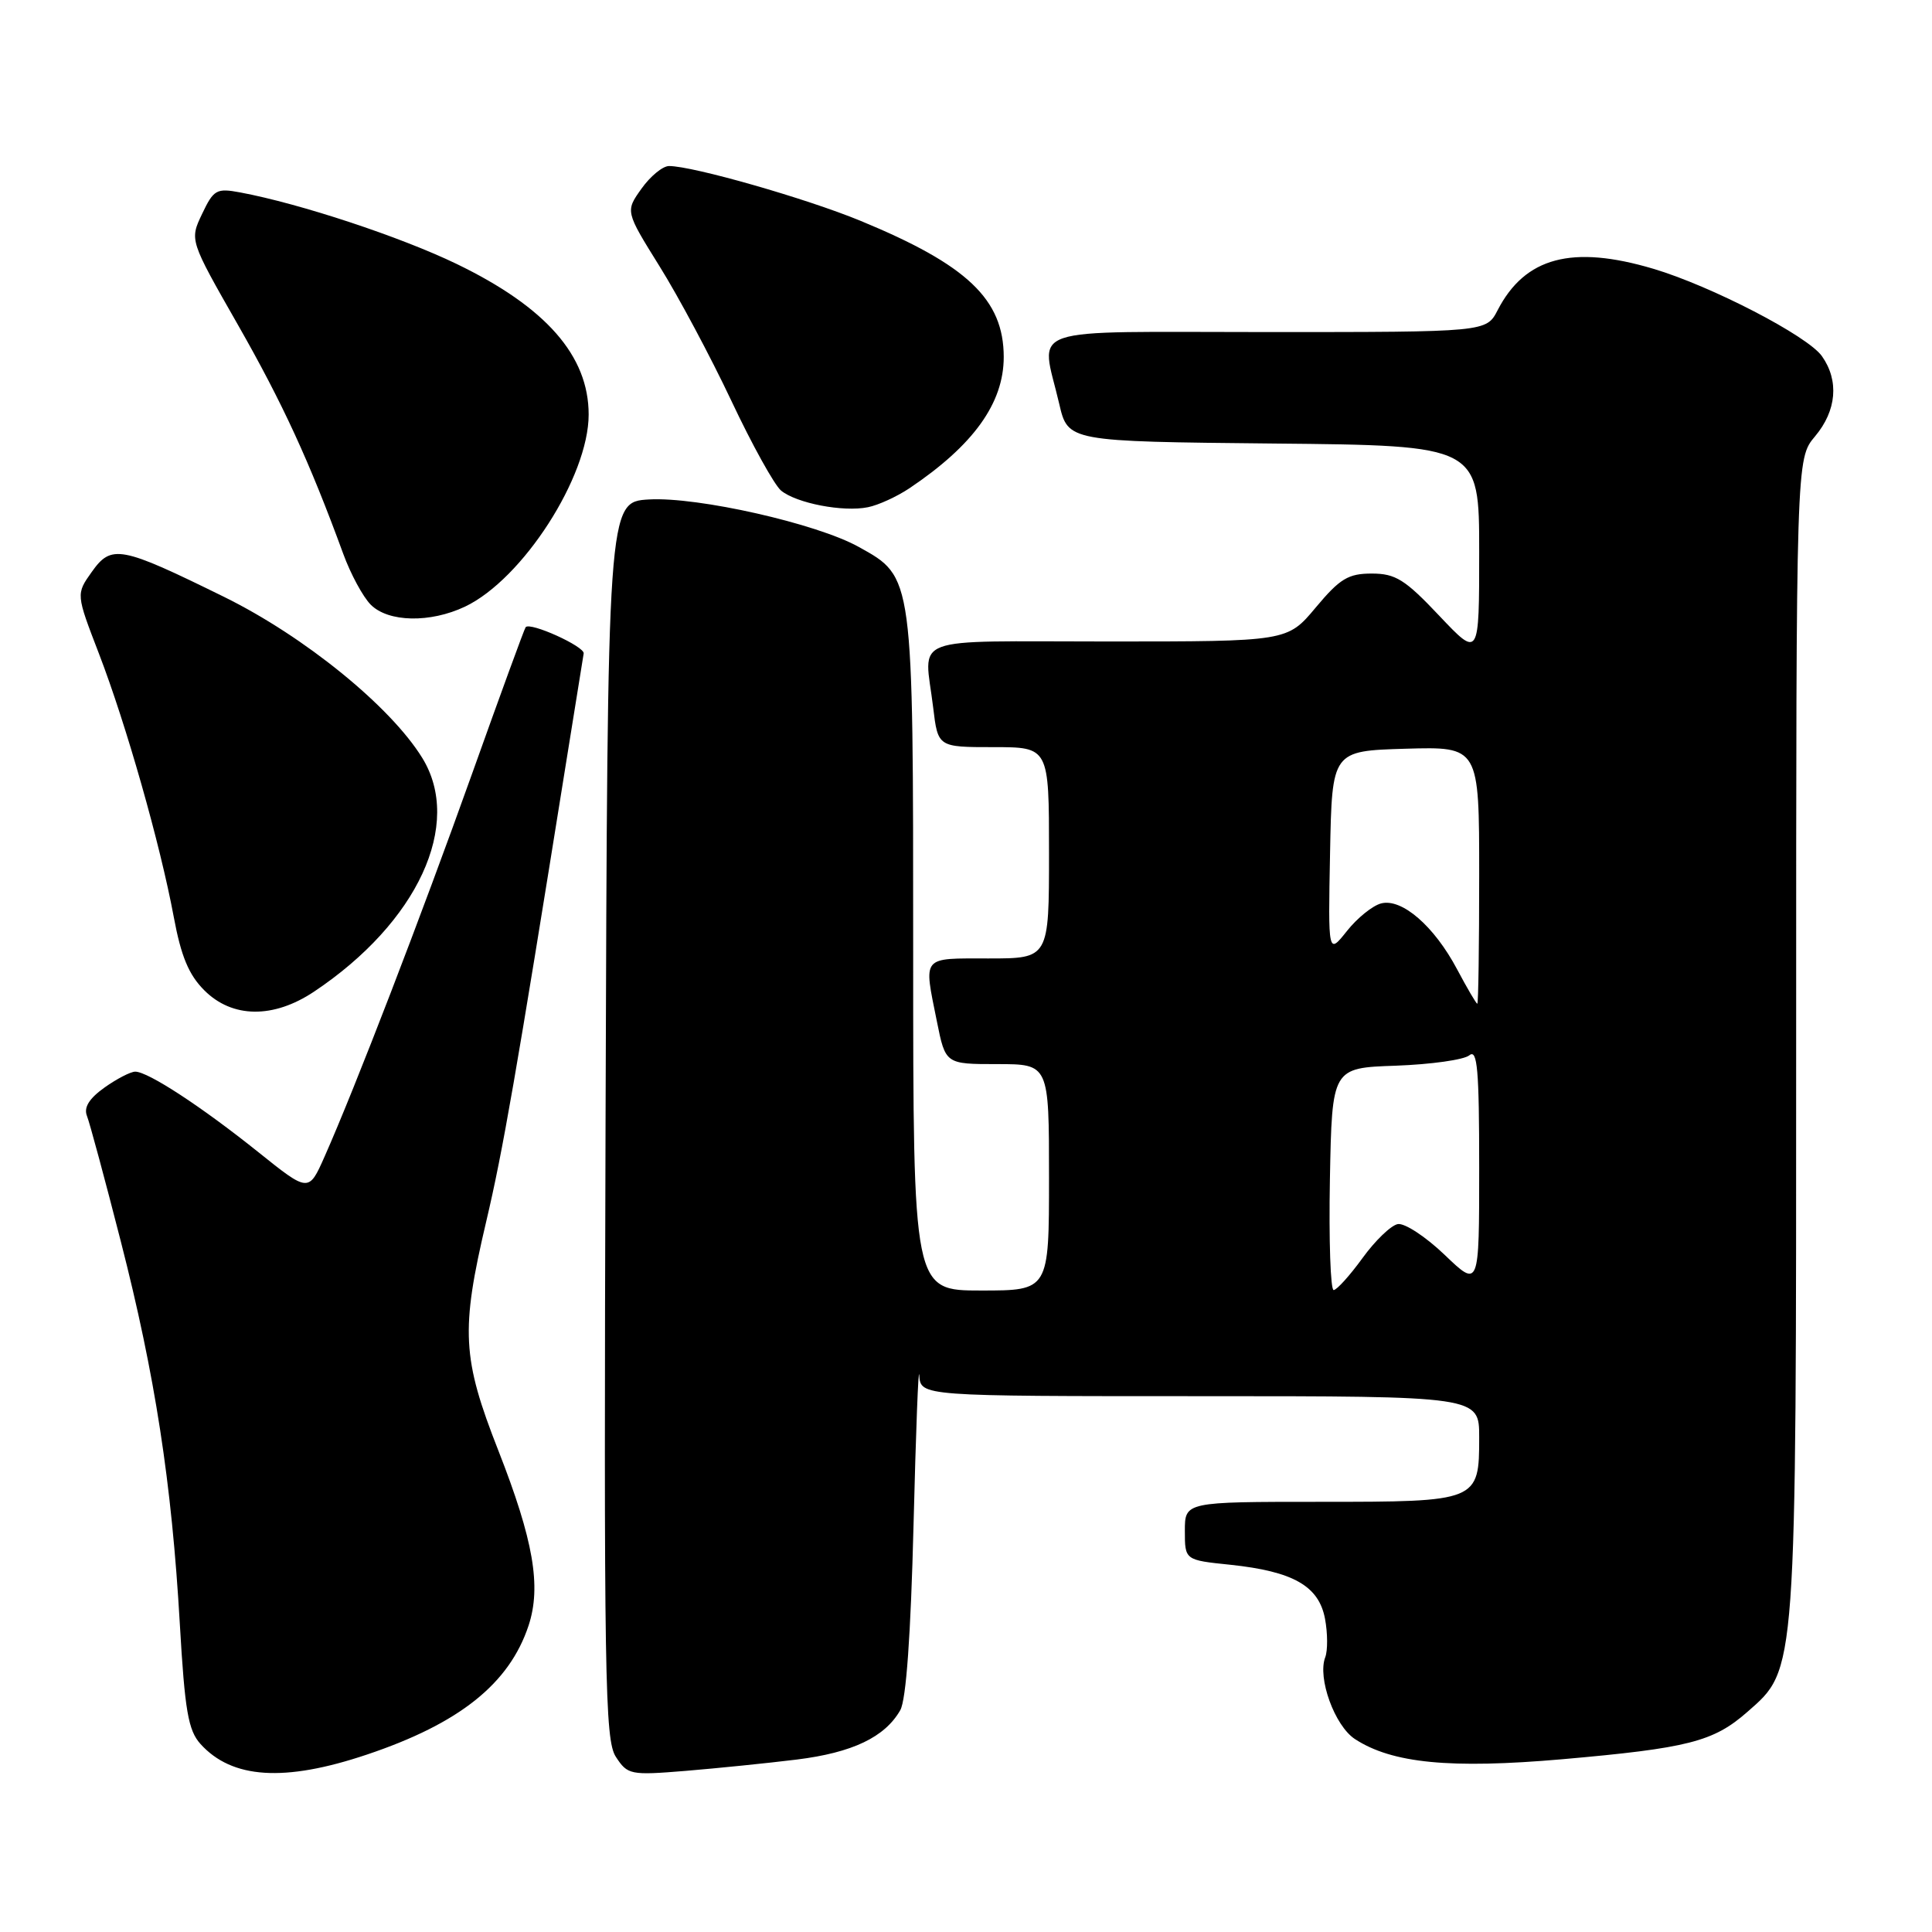 <?xml version="1.0" encoding="UTF-8" standalone="no"?>
<!DOCTYPE svg PUBLIC "-//W3C//DTD SVG 1.1//EN" "http://www.w3.org/Graphics/SVG/1.1/DTD/svg11.dtd" >
<svg xmlns="http://www.w3.org/2000/svg" xmlns:xlink="http://www.w3.org/1999/xlink" version="1.1" viewBox="0 0 256 256">
 <g >
 <path fill="currentColor"
d=" M 48.59 232.50 C 60.88 228.38 67.49 223.10 70.04 215.39 C 71.75 210.20 70.69 204.09 66.04 192.22 C 61.22 179.95 61.03 176.29 64.43 161.84 C 66.64 152.46 68.35 142.63 75.02 101.00 C 76.21 93.58 77.25 87.09 77.34 86.59 C 77.50 85.67 70.22 82.37 69.65 83.11 C 69.48 83.32 66.29 92.05 62.56 102.50 C 55.81 121.41 47.03 144.19 43.01 153.25 C 40.90 158.01 40.90 158.01 34.20 152.64 C 26.72 146.65 19.62 142.00 17.92 142.00 C 17.31 142.00 15.47 142.95 13.84 144.11 C 11.81 145.56 11.08 146.74 11.52 147.86 C 11.88 148.76 13.90 156.25 16.01 164.50 C 20.55 182.22 22.75 196.44 23.83 215.21 C 24.49 226.67 24.94 229.28 26.56 231.08 C 30.73 235.71 37.69 236.16 48.59 232.50 Z  M 105.58 233.15 C 112.96 232.23 117.24 230.19 119.29 226.61 C 120.07 225.23 120.68 216.73 121.05 202.00 C 121.36 189.62 121.70 180.74 121.81 182.25 C 122.00 185.00 122.00 185.00 159.00 185.00 C 196.00 185.00 196.00 185.00 196.00 190.43 C 196.00 198.96 195.90 199.00 174.93 199.00 C 157.00 199.00 157.00 199.00 157.00 202.86 C 157.00 206.72 157.00 206.72 163.03 207.34 C 171.36 208.22 174.75 210.15 175.57 214.49 C 175.93 216.41 175.94 218.71 175.60 219.60 C 174.55 222.33 176.85 228.67 179.53 230.43 C 184.45 233.65 192.17 234.40 206.99 233.11 C 223.67 231.64 227.03 230.79 231.52 226.85 C 238.10 221.07 238.00 222.43 238.00 137.21 C 238.00 60.79 238.00 60.79 240.50 57.82 C 243.36 54.42 243.71 50.45 241.42 47.20 C 239.56 44.53 226.74 37.89 219.06 35.61 C 208.31 32.42 202.08 34.08 198.45 41.09 C 196.95 44.00 196.95 44.00 167.97 44.00 C 134.99 44.00 137.91 42.99 140.35 53.50 C 141.51 58.50 141.51 58.50 168.76 58.77 C 196.00 59.03 196.00 59.03 196.00 73.11 C 196.00 87.18 196.00 87.18 190.71 81.59 C 186.17 76.78 184.91 76.00 181.76 76.00 C 178.65 76.00 177.54 76.67 174.34 80.50 C 170.58 85.00 170.58 85.00 146.79 85.00 C 119.94 85.00 122.48 84.04 123.65 93.75 C 124.28 99.00 124.28 99.00 131.64 99.00 C 139.00 99.00 139.00 99.00 139.00 113.00 C 139.00 127.00 139.00 127.00 131.00 127.00 C 122.02 127.00 122.38 126.57 124.14 135.33 C 125.28 141.00 125.28 141.00 132.14 141.00 C 139.00 141.00 139.00 141.00 139.00 156.00 C 139.00 171.00 139.00 171.00 130.00 171.00 C 121.00 171.00 121.00 171.00 121.00 126.25 C 121.00 76.02 121.06 76.51 113.77 72.46 C 108.24 69.38 92.46 65.81 86.00 66.18 C 80.50 66.50 80.50 66.50 80.24 148.42 C 80.01 222.47 80.14 230.57 81.61 232.80 C 83.16 235.17 83.52 235.25 90.86 234.65 C 95.06 234.30 101.69 233.63 105.58 233.15 Z  M 41.61 131.40 C 55.35 122.23 61.38 109.20 55.94 100.41 C 51.73 93.59 40.33 84.33 29.69 79.09 C 15.95 72.33 14.77 72.11 12.16 75.78 C 10.07 78.72 10.07 78.72 13.11 86.61 C 16.73 96.03 21.22 111.82 23.02 121.48 C 23.99 126.71 25.01 129.17 27.08 131.23 C 30.78 134.93 36.23 134.99 41.61 131.40 Z  M 61.62 80.38 C 69.25 76.75 78.00 63.17 78.00 54.93 C 78.00 47.14 72.35 40.70 60.50 34.97 C 53.06 31.38 39.80 26.99 31.84 25.50 C 28.69 24.91 28.31 25.12 26.78 28.34 C 25.12 31.82 25.12 31.82 31.52 43.03 C 37.45 53.43 41.00 61.14 45.48 73.38 C 46.46 76.07 48.11 79.11 49.13 80.13 C 51.46 82.46 57.00 82.57 61.62 80.38 Z  M 120.50 64.70 C 129.00 58.99 133.00 53.42 133.00 47.30 C 132.99 39.67 128.18 35.10 114.00 29.25 C 106.81 26.29 91.82 22.00 88.65 22.00 C 87.82 22.00 86.17 23.35 85.00 25.00 C 82.86 28.00 82.86 28.00 87.39 35.28 C 89.89 39.28 94.17 47.30 96.91 53.11 C 99.64 58.91 102.61 64.26 103.49 65.00 C 105.53 66.68 111.72 67.88 115.00 67.21 C 116.38 66.94 118.85 65.80 120.50 64.70 Z  M 176.22 156.25 C 176.50 141.50 176.50 141.50 184.95 141.21 C 189.60 141.04 193.99 140.43 194.70 139.83 C 195.76 138.96 196.00 141.73 196.00 154.71 C 196.00 170.66 196.00 170.66 191.42 166.27 C 188.90 163.86 186.11 162.03 185.21 162.20 C 184.31 162.37 182.21 164.39 180.54 166.70 C 178.87 169.00 177.15 170.91 176.72 170.94 C 176.30 170.97 176.07 164.36 176.22 156.25 Z  M 193.08 128.45 C 190.04 122.71 185.75 118.99 183.00 119.71 C 181.88 120.00 179.83 121.65 178.47 123.37 C 175.98 126.50 175.98 126.50 176.24 113.00 C 176.50 99.50 176.50 99.50 186.25 99.21 C 196.00 98.93 196.00 98.93 196.00 115.96 C 196.00 125.33 195.89 133.00 195.75 133.00 C 195.61 133.00 194.41 130.95 193.08 128.45 Z "/>
</g>
</svg>